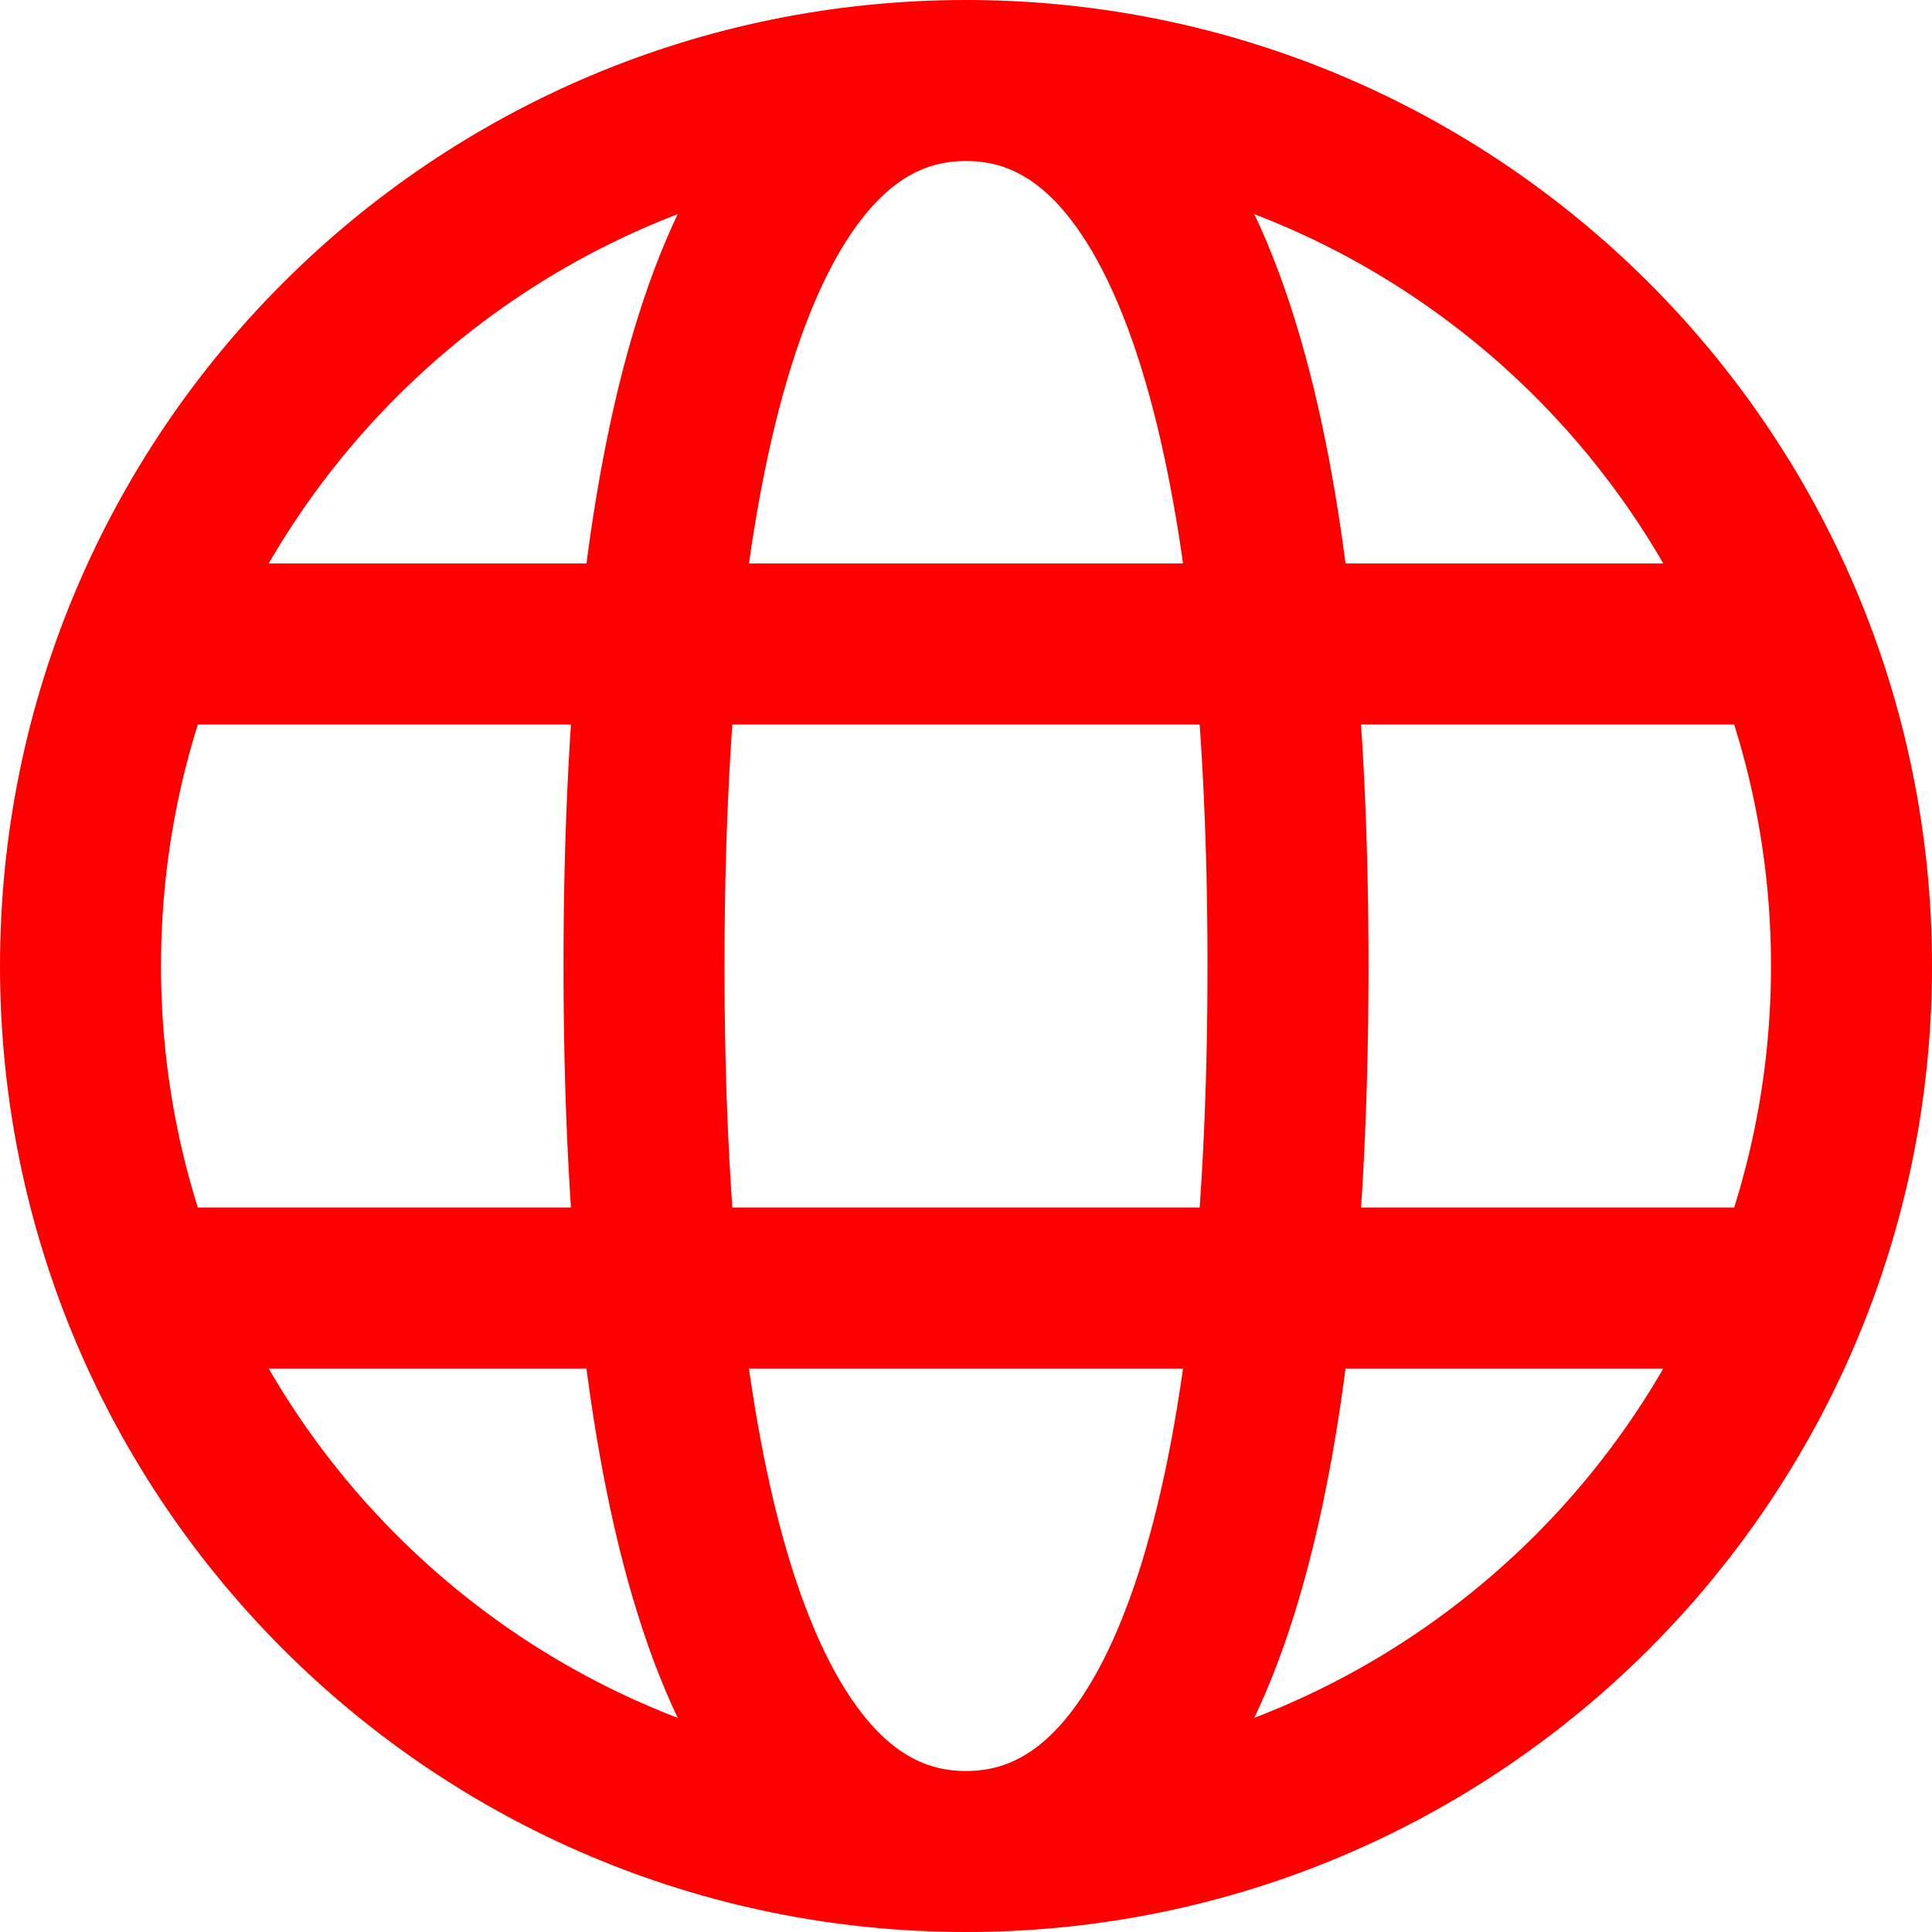 <svg width="24" height="24" viewBox="0 0 24 24" xmlns="http://www.w3.org/2000/svg">
    <path fill="none" stroke="red" stroke-width="2" d="M12 23c6.075 0 11-4.925 11-11S18.075 1 12 1 1 5.925 1 12s4.925 11 11 11Zm0 0c3 0 4-5 4-11S15 1 12 1 8 6 8 12s1 11 4 11ZM2 16h20M2 8h20"/>
</svg>

